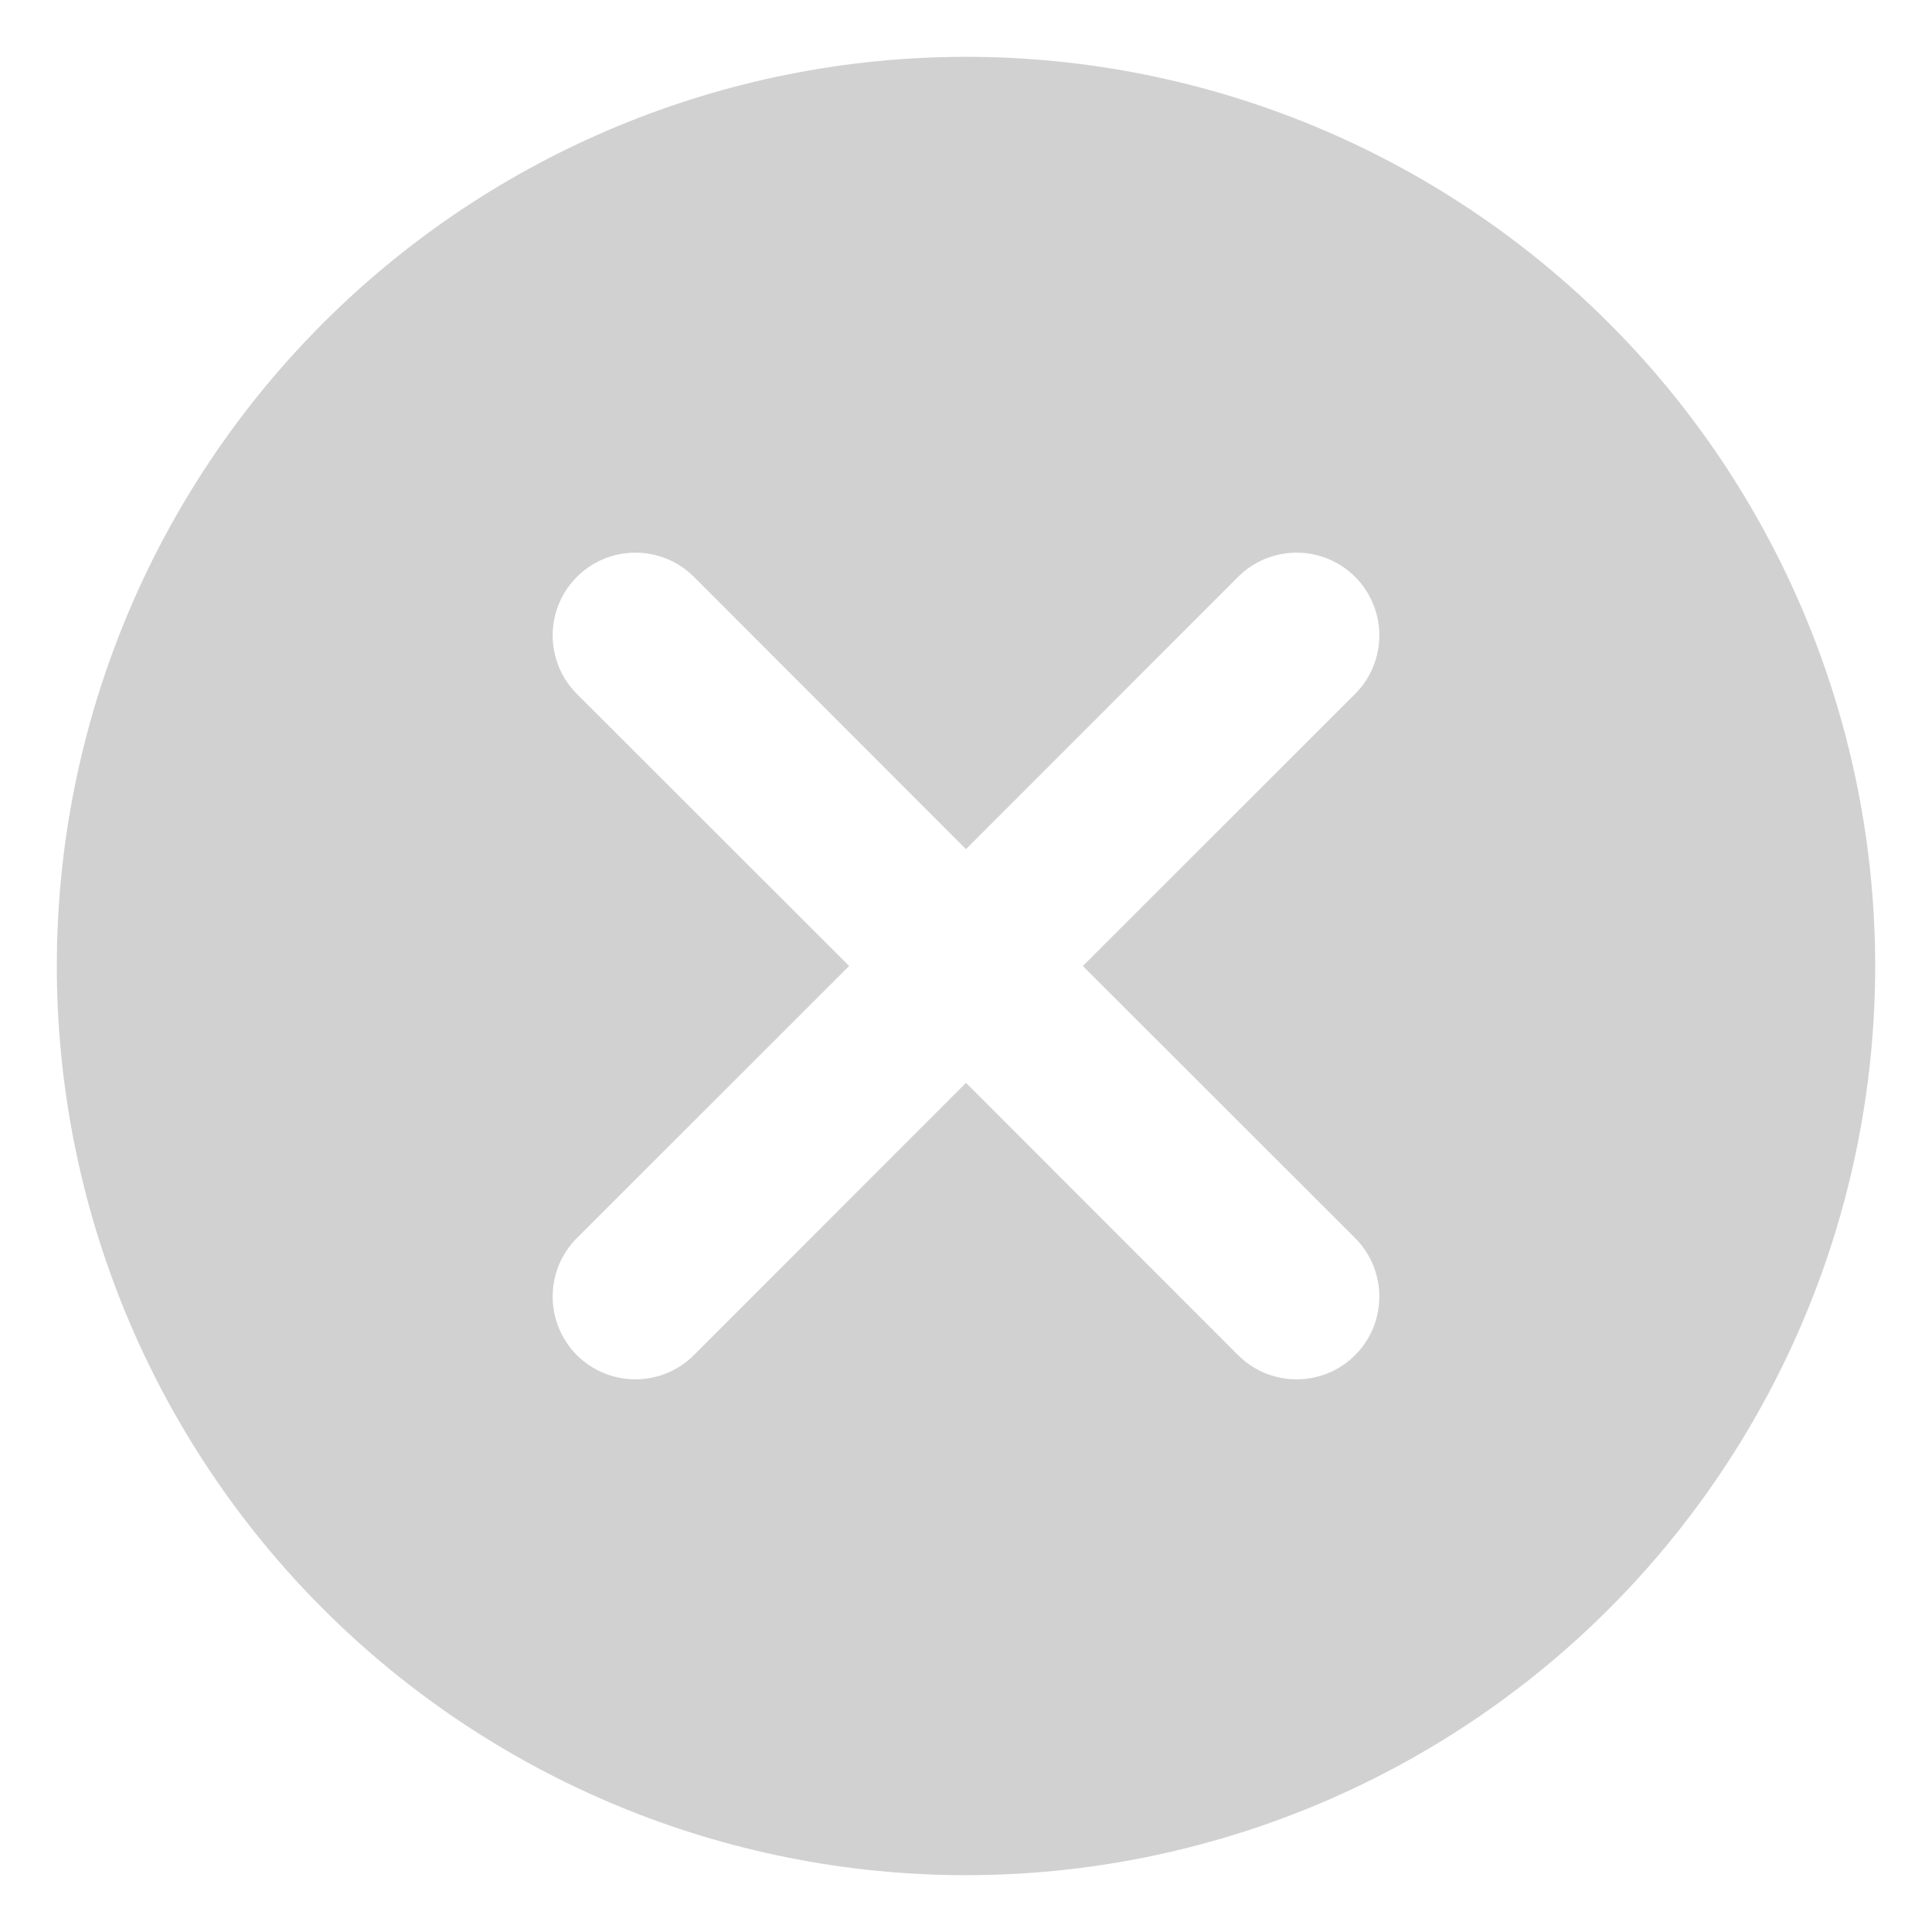 <svg width="17" height="17" viewBox="0 0 17 17" fill="none" xmlns="http://www.w3.org/2000/svg">
<path d="M16.5 8.5C16.5 10.622 15.657 12.657 14.157 14.157C12.657 15.657 10.622 16.5 8.5 16.5C6.378 16.5 4.343 15.657 2.843 14.157C1.343 12.657 0.5 10.622 0.5 8.5C0.5 6.378 1.343 4.343 2.843 2.843C4.343 1.343 6.378 0.5 8.5 0.5C10.622 0.5 12.657 1.343 14.157 2.843C15.657 4.343 16.5 6.378 16.5 8.5ZM6.106 5.076C5.969 4.939 5.784 4.863 5.591 4.863C5.398 4.863 5.213 4.939 5.076 5.076C4.939 5.213 4.863 5.398 4.863 5.591C4.863 5.784 4.939 5.969 5.076 6.106L7.472 8.5L5.076 10.894C4.939 11.031 4.863 11.216 4.863 11.409C4.863 11.602 4.939 11.787 5.076 11.924C5.213 12.061 5.398 12.137 5.591 12.137C5.784 12.137 5.969 12.061 6.106 11.924L8.5 9.528L10.894 11.924C10.962 11.992 11.042 12.045 11.13 12.082C11.219 12.118 11.313 12.137 11.409 12.137C11.505 12.137 11.599 12.118 11.688 12.082C11.776 12.045 11.856 11.992 11.924 11.924C11.992 11.856 12.045 11.776 12.082 11.688C12.118 11.599 12.137 11.505 12.137 11.409C12.137 11.313 12.118 11.219 12.082 11.13C12.045 11.042 11.992 10.962 11.924 10.894L9.528 8.5L11.924 6.106C12.061 5.969 12.137 5.784 12.137 5.591C12.137 5.398 12.061 5.213 11.924 5.076C11.787 4.939 11.602 4.863 11.409 4.863C11.216 4.863 11.031 4.939 10.894 5.076L8.5 7.472L6.106 5.076Z" fill="#D1D1D1"/>
</svg>
